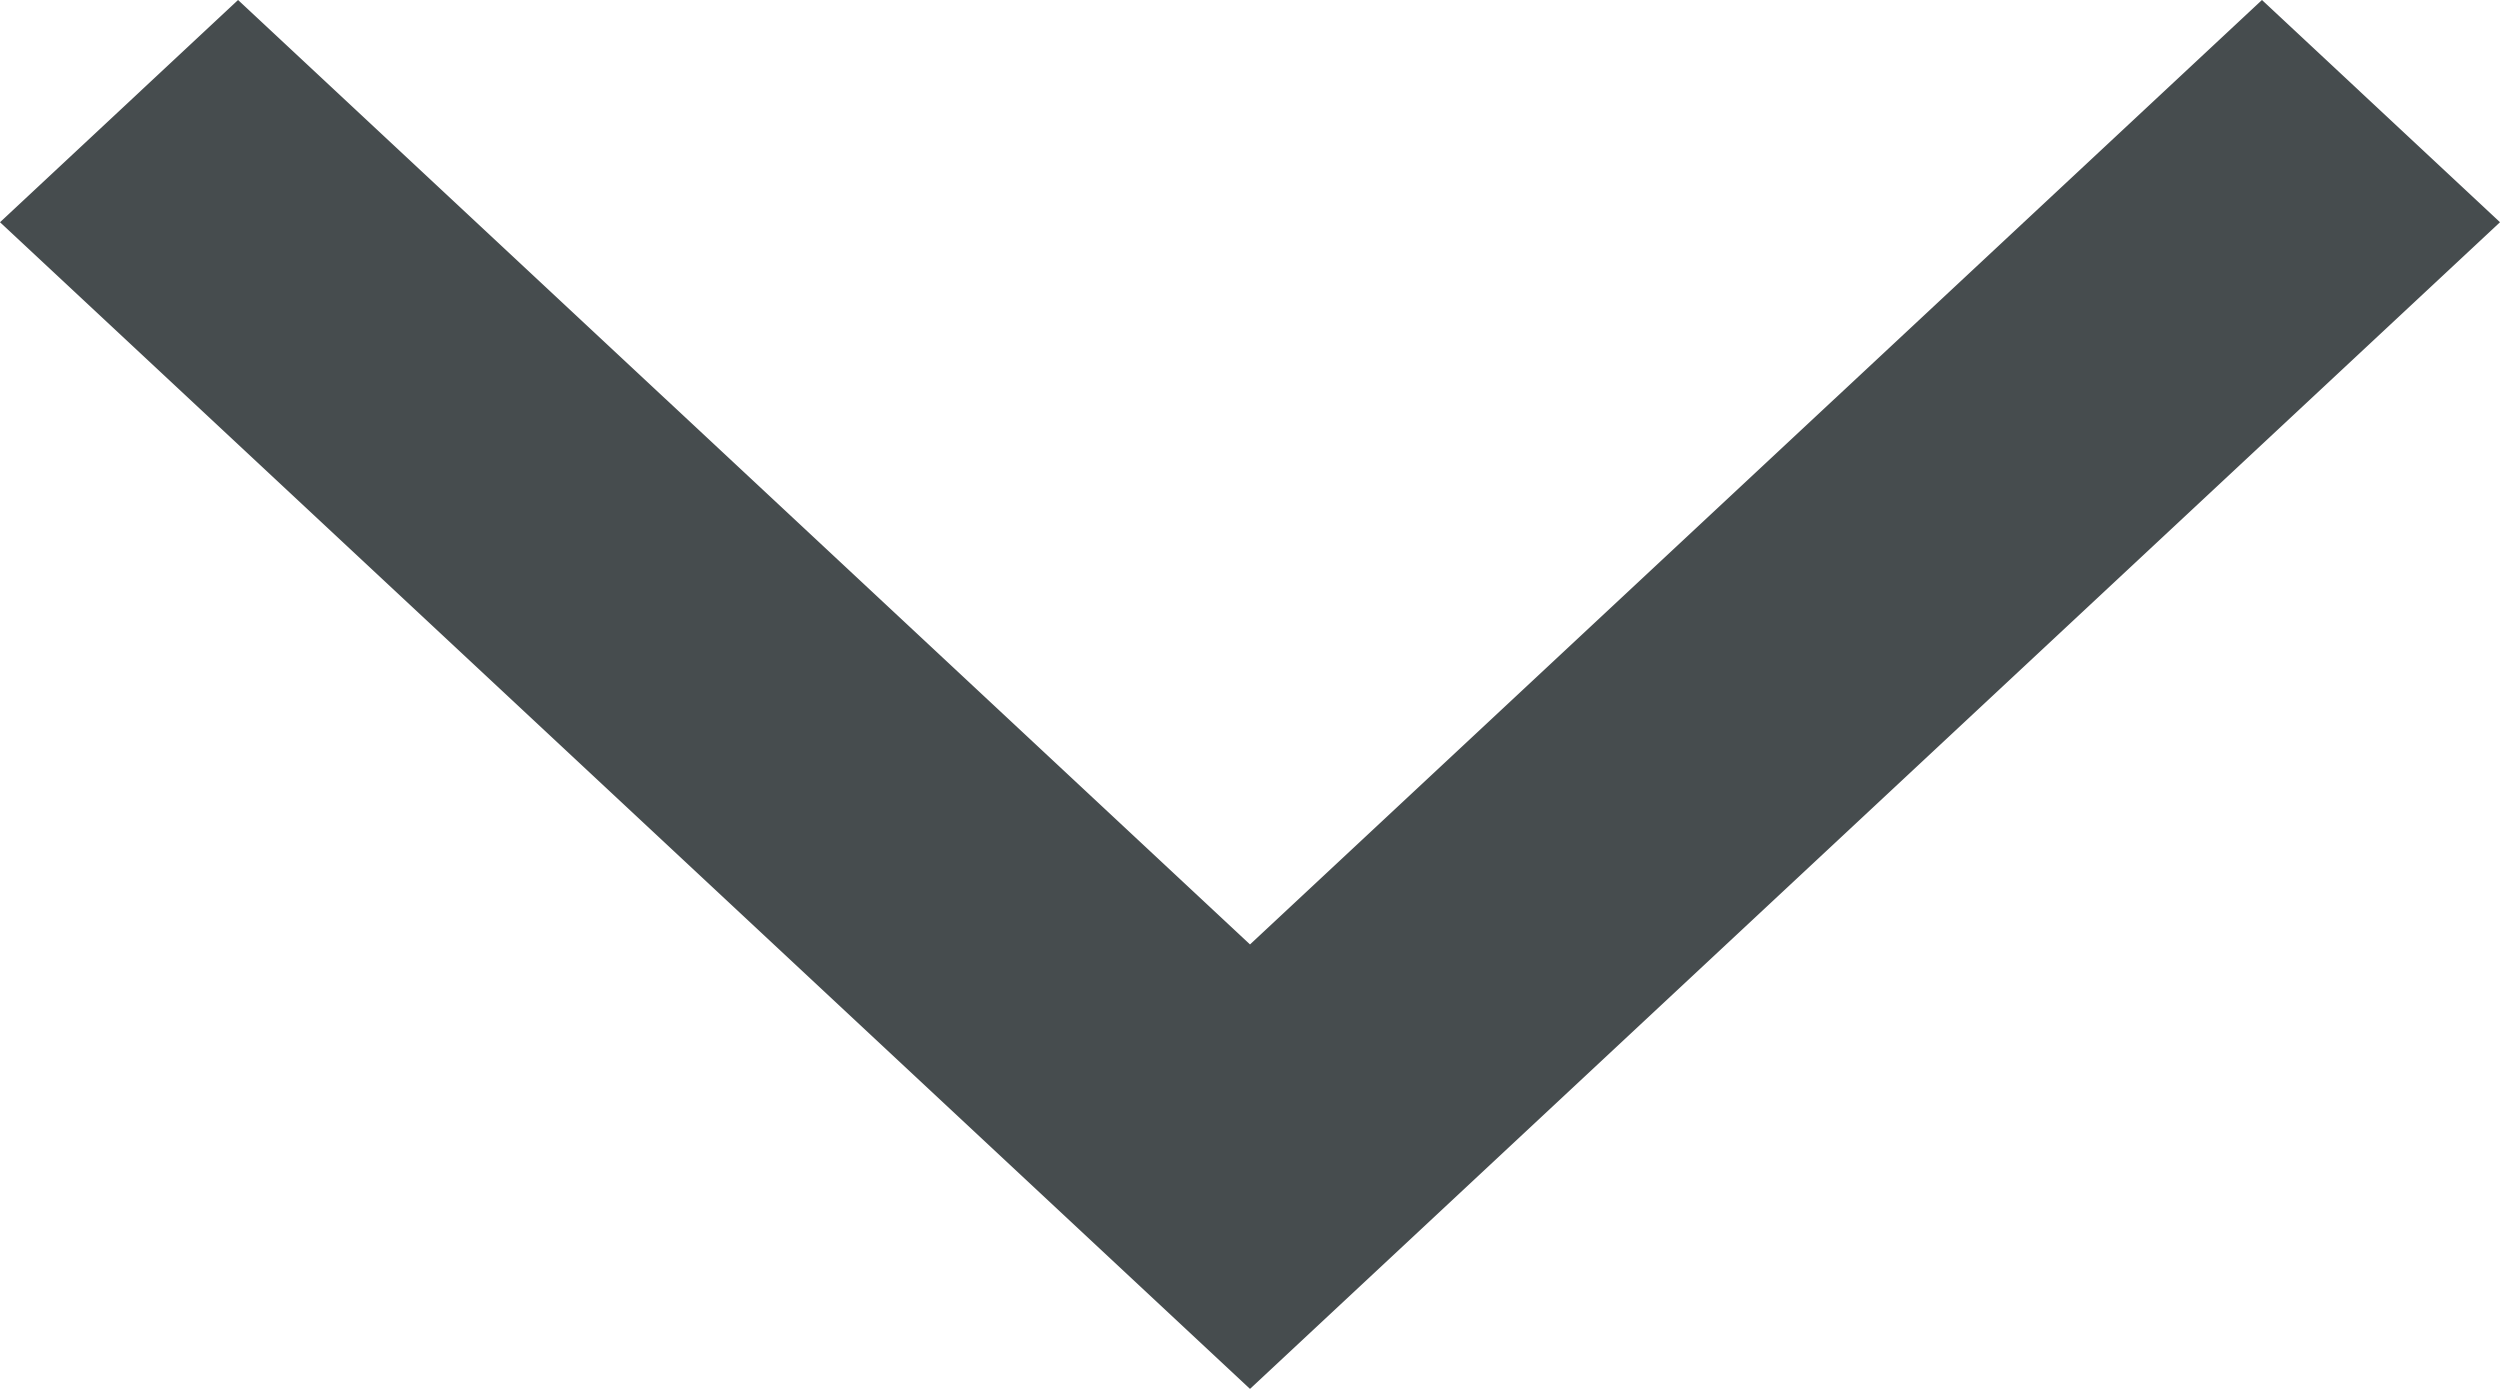 <?xml version="1.0" encoding="UTF-8"?>
<svg width="18px" height="10px" viewBox="0 0 18 10" version="1.1" xmlns="http://www.w3.org/2000/svg" xmlns:xlink="http://www.w3.org/1999/xlink">
    <!-- Generator: Sketch 48.2 (47327) - http://www.bohemiancoding.com/sketch -->
    <title>Back Chevron</title>
    <desc>Created with Sketch.</desc>
    <defs></defs>
    <g id="UI-Year&amp;model-Edit" stroke="none" stroke-width="1" fill="none" fill-rule="evenodd" transform="translate(-281, -244)">
        <polygon id="Back-Chevron" fill="#464C4E" transform="translate(290, 249) scale(1, -1) rotate(90) translate(-290, -249) " points="285 249 293.4 240 295 241.714 288.2 249 295 256.286 293.4 258"></polygon>
    </g>
</svg>
